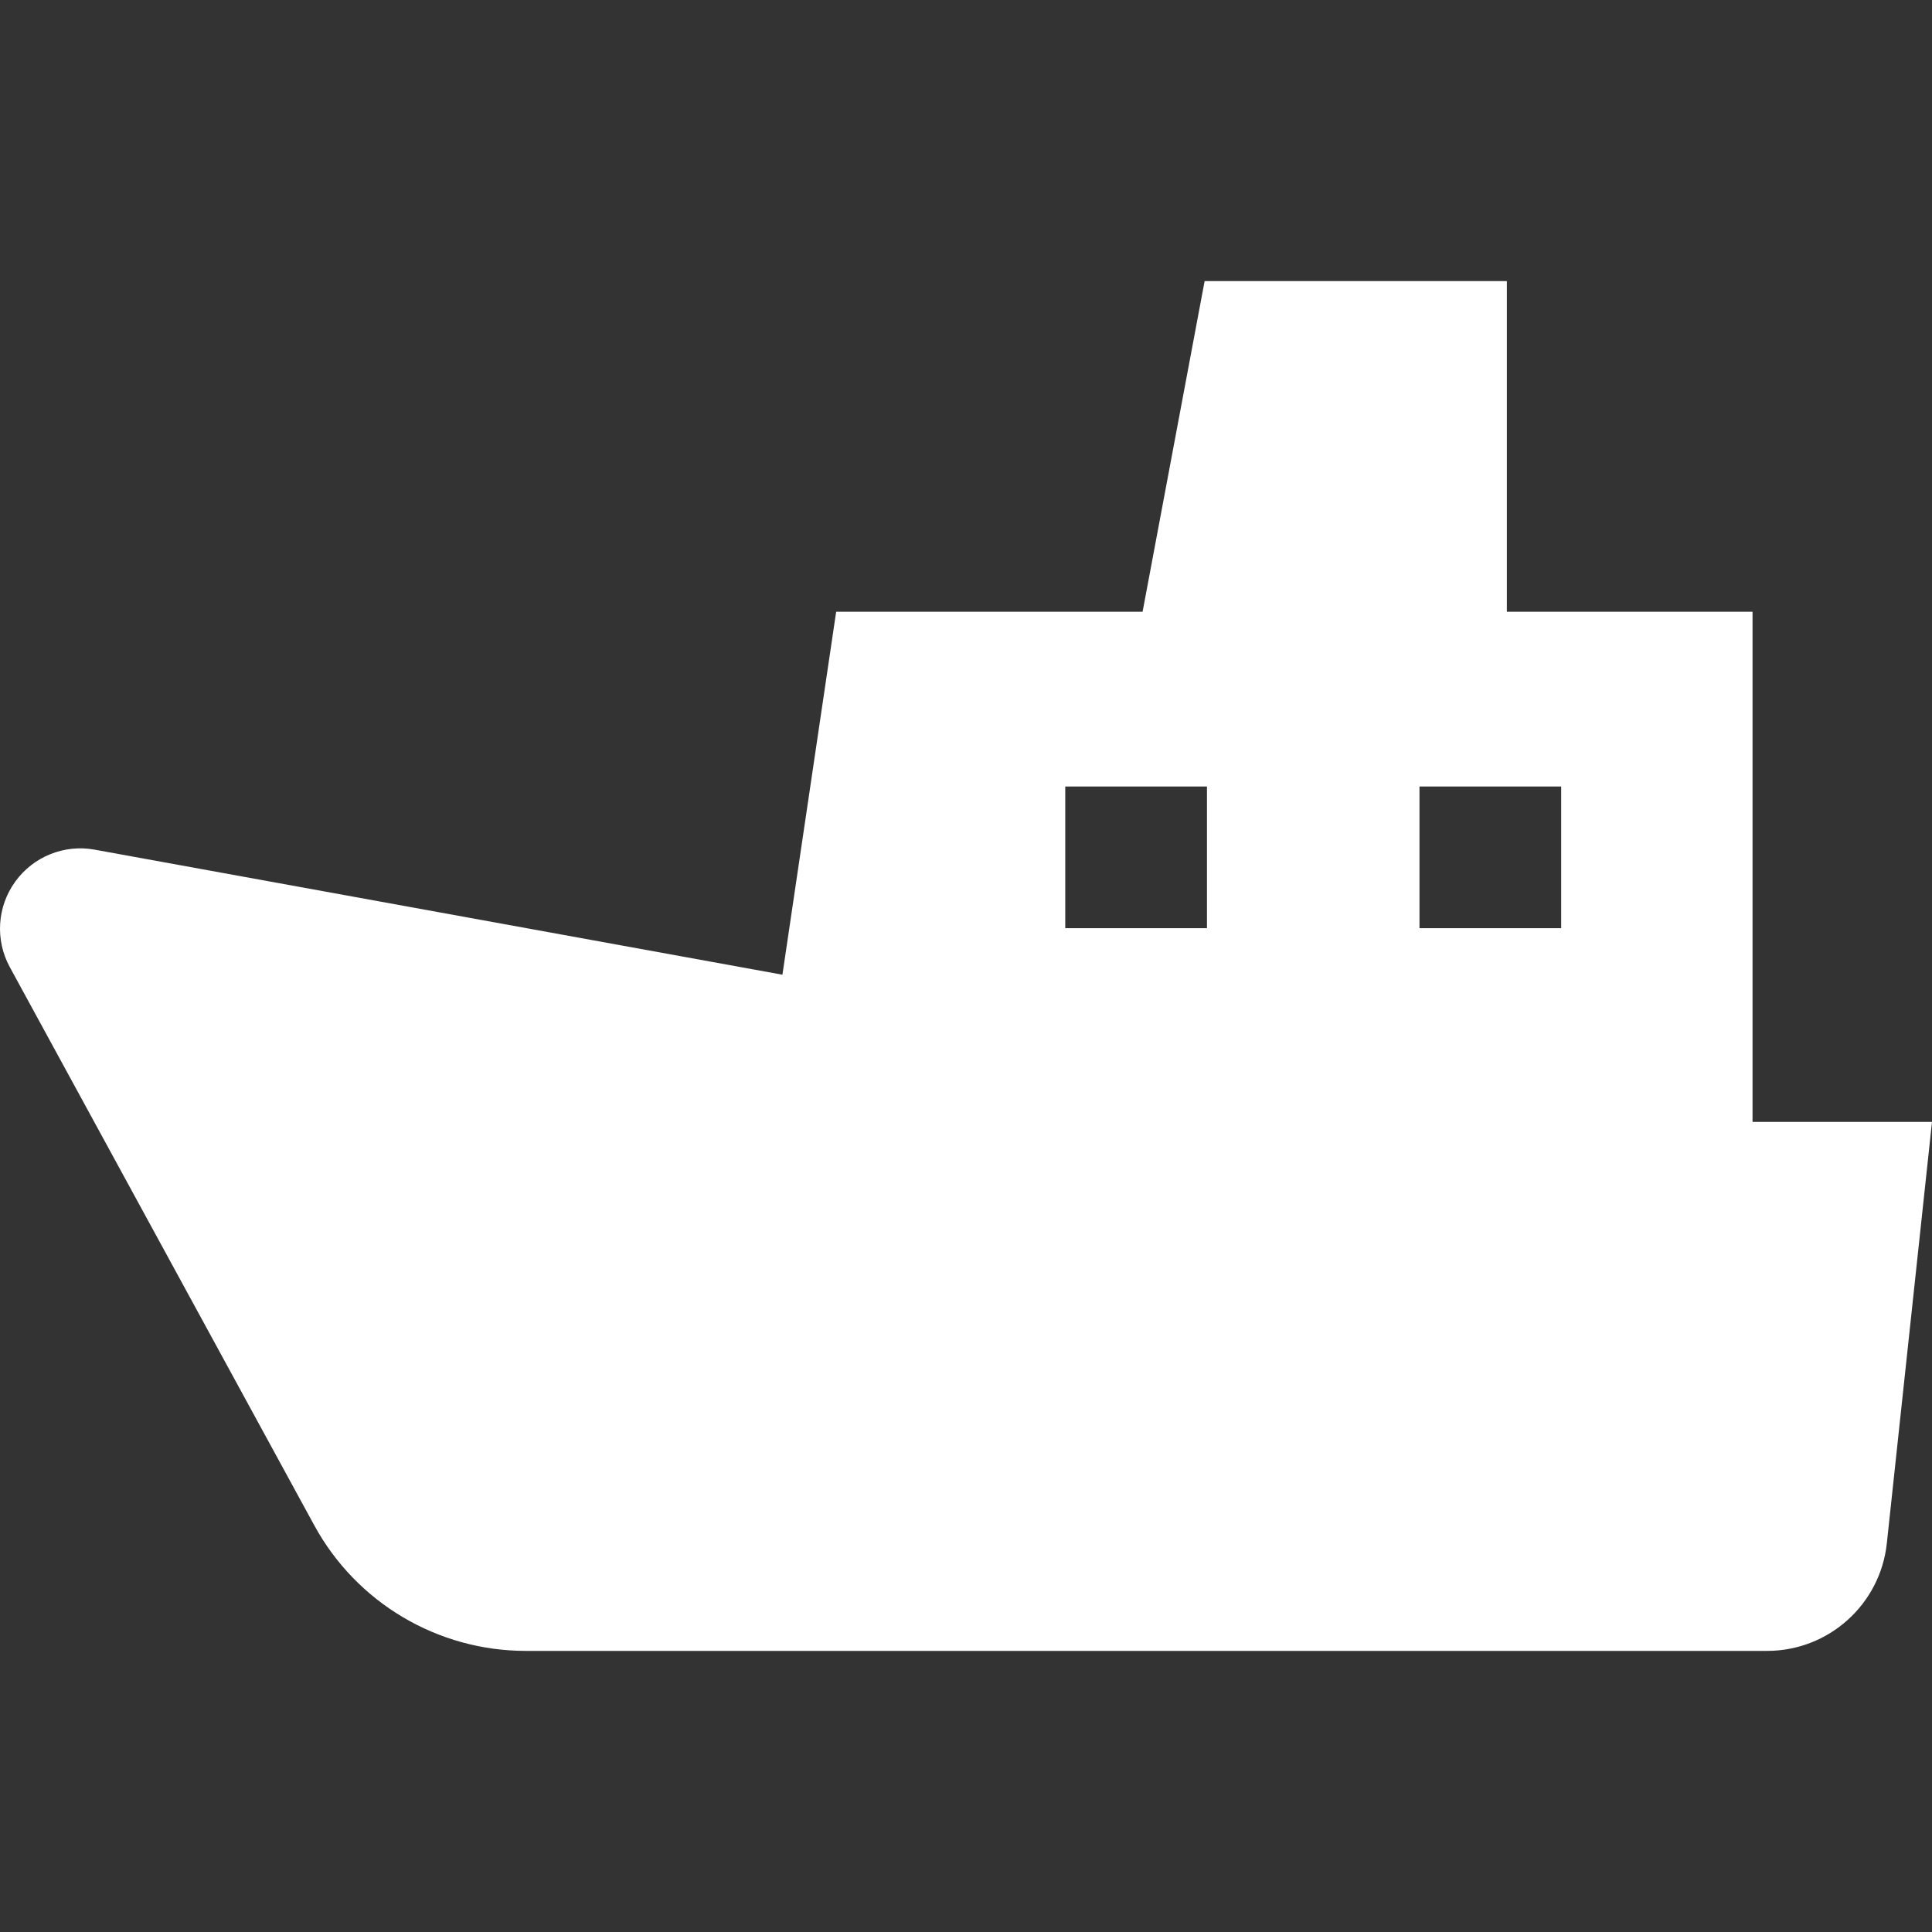 <?xml version="1.0" encoding="utf-8"?>

<!DOCTYPE svg PUBLIC "-//W3C//DTD SVG 1.1//EN" "http://www.w3.org/Graphics/SVG/1.1/DTD/svg11.dtd">
<!-- Uploaded to: SVG Repo, www.svgrepo.com, Generator: SVG Repo Mixer Tools -->
<svg height="800px" width="800px" version="1.1" id="_x32_" xmlns="http://www.w3.org/2000/svg" xmlns:xlink="http://www.w3.org/1999/xlink" 
	 viewBox="0 0 512 512"  xml:space="preserve">
<rect x="0" y="0" width="512" height="512" fill="#333333" stroke="none"/>
<style type="text/css">
	.st0{fill:#ffffff;}
</style>
<g>
	<path class="st0" d="M464.44,297.311V162.119h-65.106V74.496h-80.098l-16.44,87.624h-81.204l-14.243,96.187L25.09,225.169
		c-8.056-1.473-16.253,1.823-21.052,8.477c-4.816,6.646-5.361,15.459-1.434,22.658l80.674,147.915
		c11.188,20.515,32.693,33.285,56.068,33.285H468.29c16.315,0,30.013-12.31,31.742-28.532L512,297.311H464.44z M319.86,245.981
		h-37.555v-37.548h37.555V245.981z M413.733,245.981h-37.556v-37.548h37.556V245.981z"/>
</g>
</svg>
